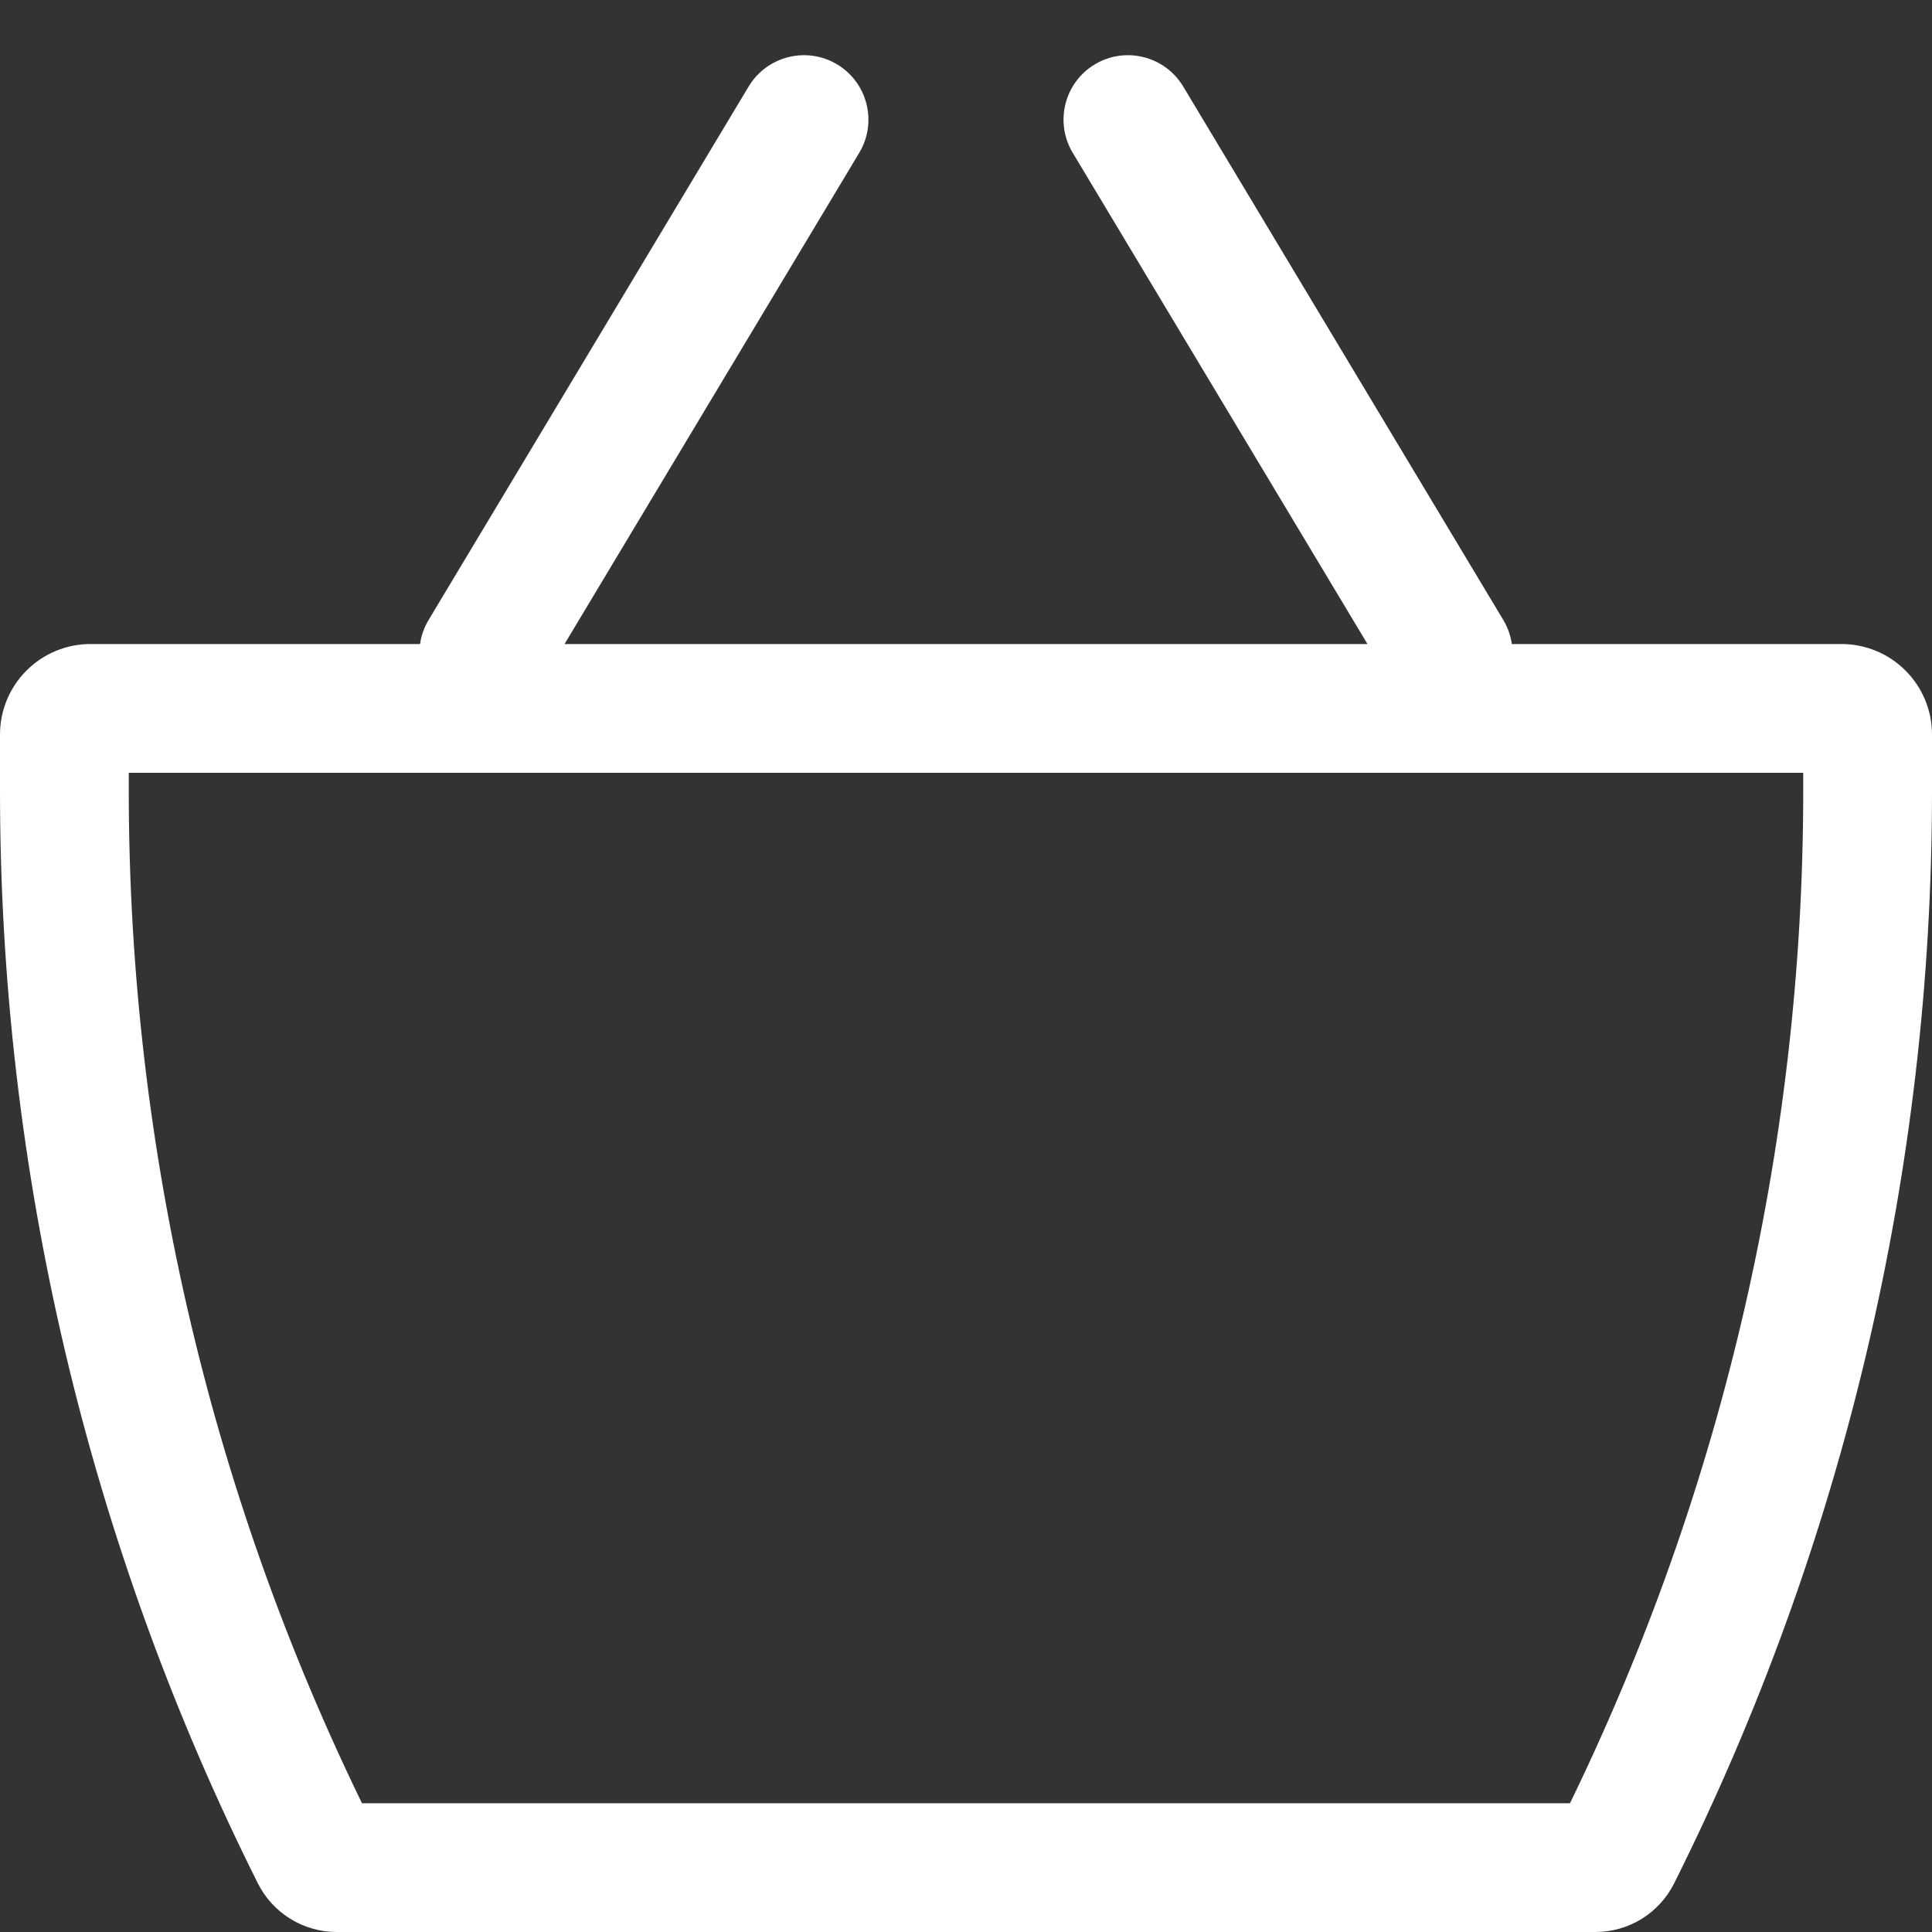 <svg width="26" height="26" viewBox="0 0 26 26" fill="none" xmlns="http://www.w3.org/2000/svg">
<rect x="0" y="0" width="26" height="26" fill="#333333" stroke="none"/>
<g clip-path="url(#clip0_5_8)">
<path d="M1.219 10.4H24.782V8.667H1.219V10.4ZM24.267 9.885V10.646H26V9.885H24.267ZM21.469 24.267H4.531V26H21.469V24.267ZM1.733 10.646V9.885H0V10.646H1.733ZM5.02 24.568C2.858 20.245 1.733 15.479 1.733 10.646H0C0 15.749 1.187 20.781 3.47 25.345L5.02 24.568ZM4.531 24.267C4.739 24.267 4.928 24.384 5.02 24.568L3.47 25.345C3.569 25.542 3.72 25.707 3.908 25.823C4.095 25.939 4.311 26 4.531 26V24.267ZM20.98 24.568C21.026 24.477 21.096 24.401 21.182 24.348C21.268 24.295 21.368 24.267 21.469 24.267V26C21.92 26 22.329 25.747 22.53 25.345L20.98 24.568ZM24.267 10.646C24.267 15.479 23.14 20.245 20.98 24.568L22.53 25.345C24.812 20.781 26 15.749 26 10.646H24.267ZM24.782 10.4C24.645 10.4 24.514 10.346 24.417 10.249C24.321 10.153 24.267 10.022 24.267 9.885H26C26 9.562 25.872 9.252 25.643 9.024C25.415 8.795 25.105 8.667 24.782 8.667V10.4ZM1.219 8.667C0.895 8.667 0.585 8.795 0.357 9.024C0.128 9.252 0 9.562 0 9.885H1.733C1.733 10.022 1.679 10.153 1.583 10.249C1.486 10.346 1.355 10.4 1.219 10.4V8.667ZM6.067 9.534C6.478 9.78 7.01 9.646 7.256 9.236L11.563 2.057C11.81 1.646 11.676 1.112 11.265 0.866C10.854 0.62 10.322 0.754 10.075 1.164L5.768 8.343C5.521 8.754 5.655 9.288 6.067 9.534ZM14.734 0.866C14.323 1.112 14.19 1.645 14.436 2.056L18.744 9.236C18.99 9.646 19.522 9.779 19.933 9.534C20.344 9.287 20.477 8.755 20.231 8.344L15.923 1.164C15.676 0.754 15.144 0.62 14.734 0.866Z" fill="white"/>
</g>
<defs>
<clipPath id="clip0_5_8">
<rect width="26" height="26" fill="white"/>
</clipPath>
</defs>
</svg>
